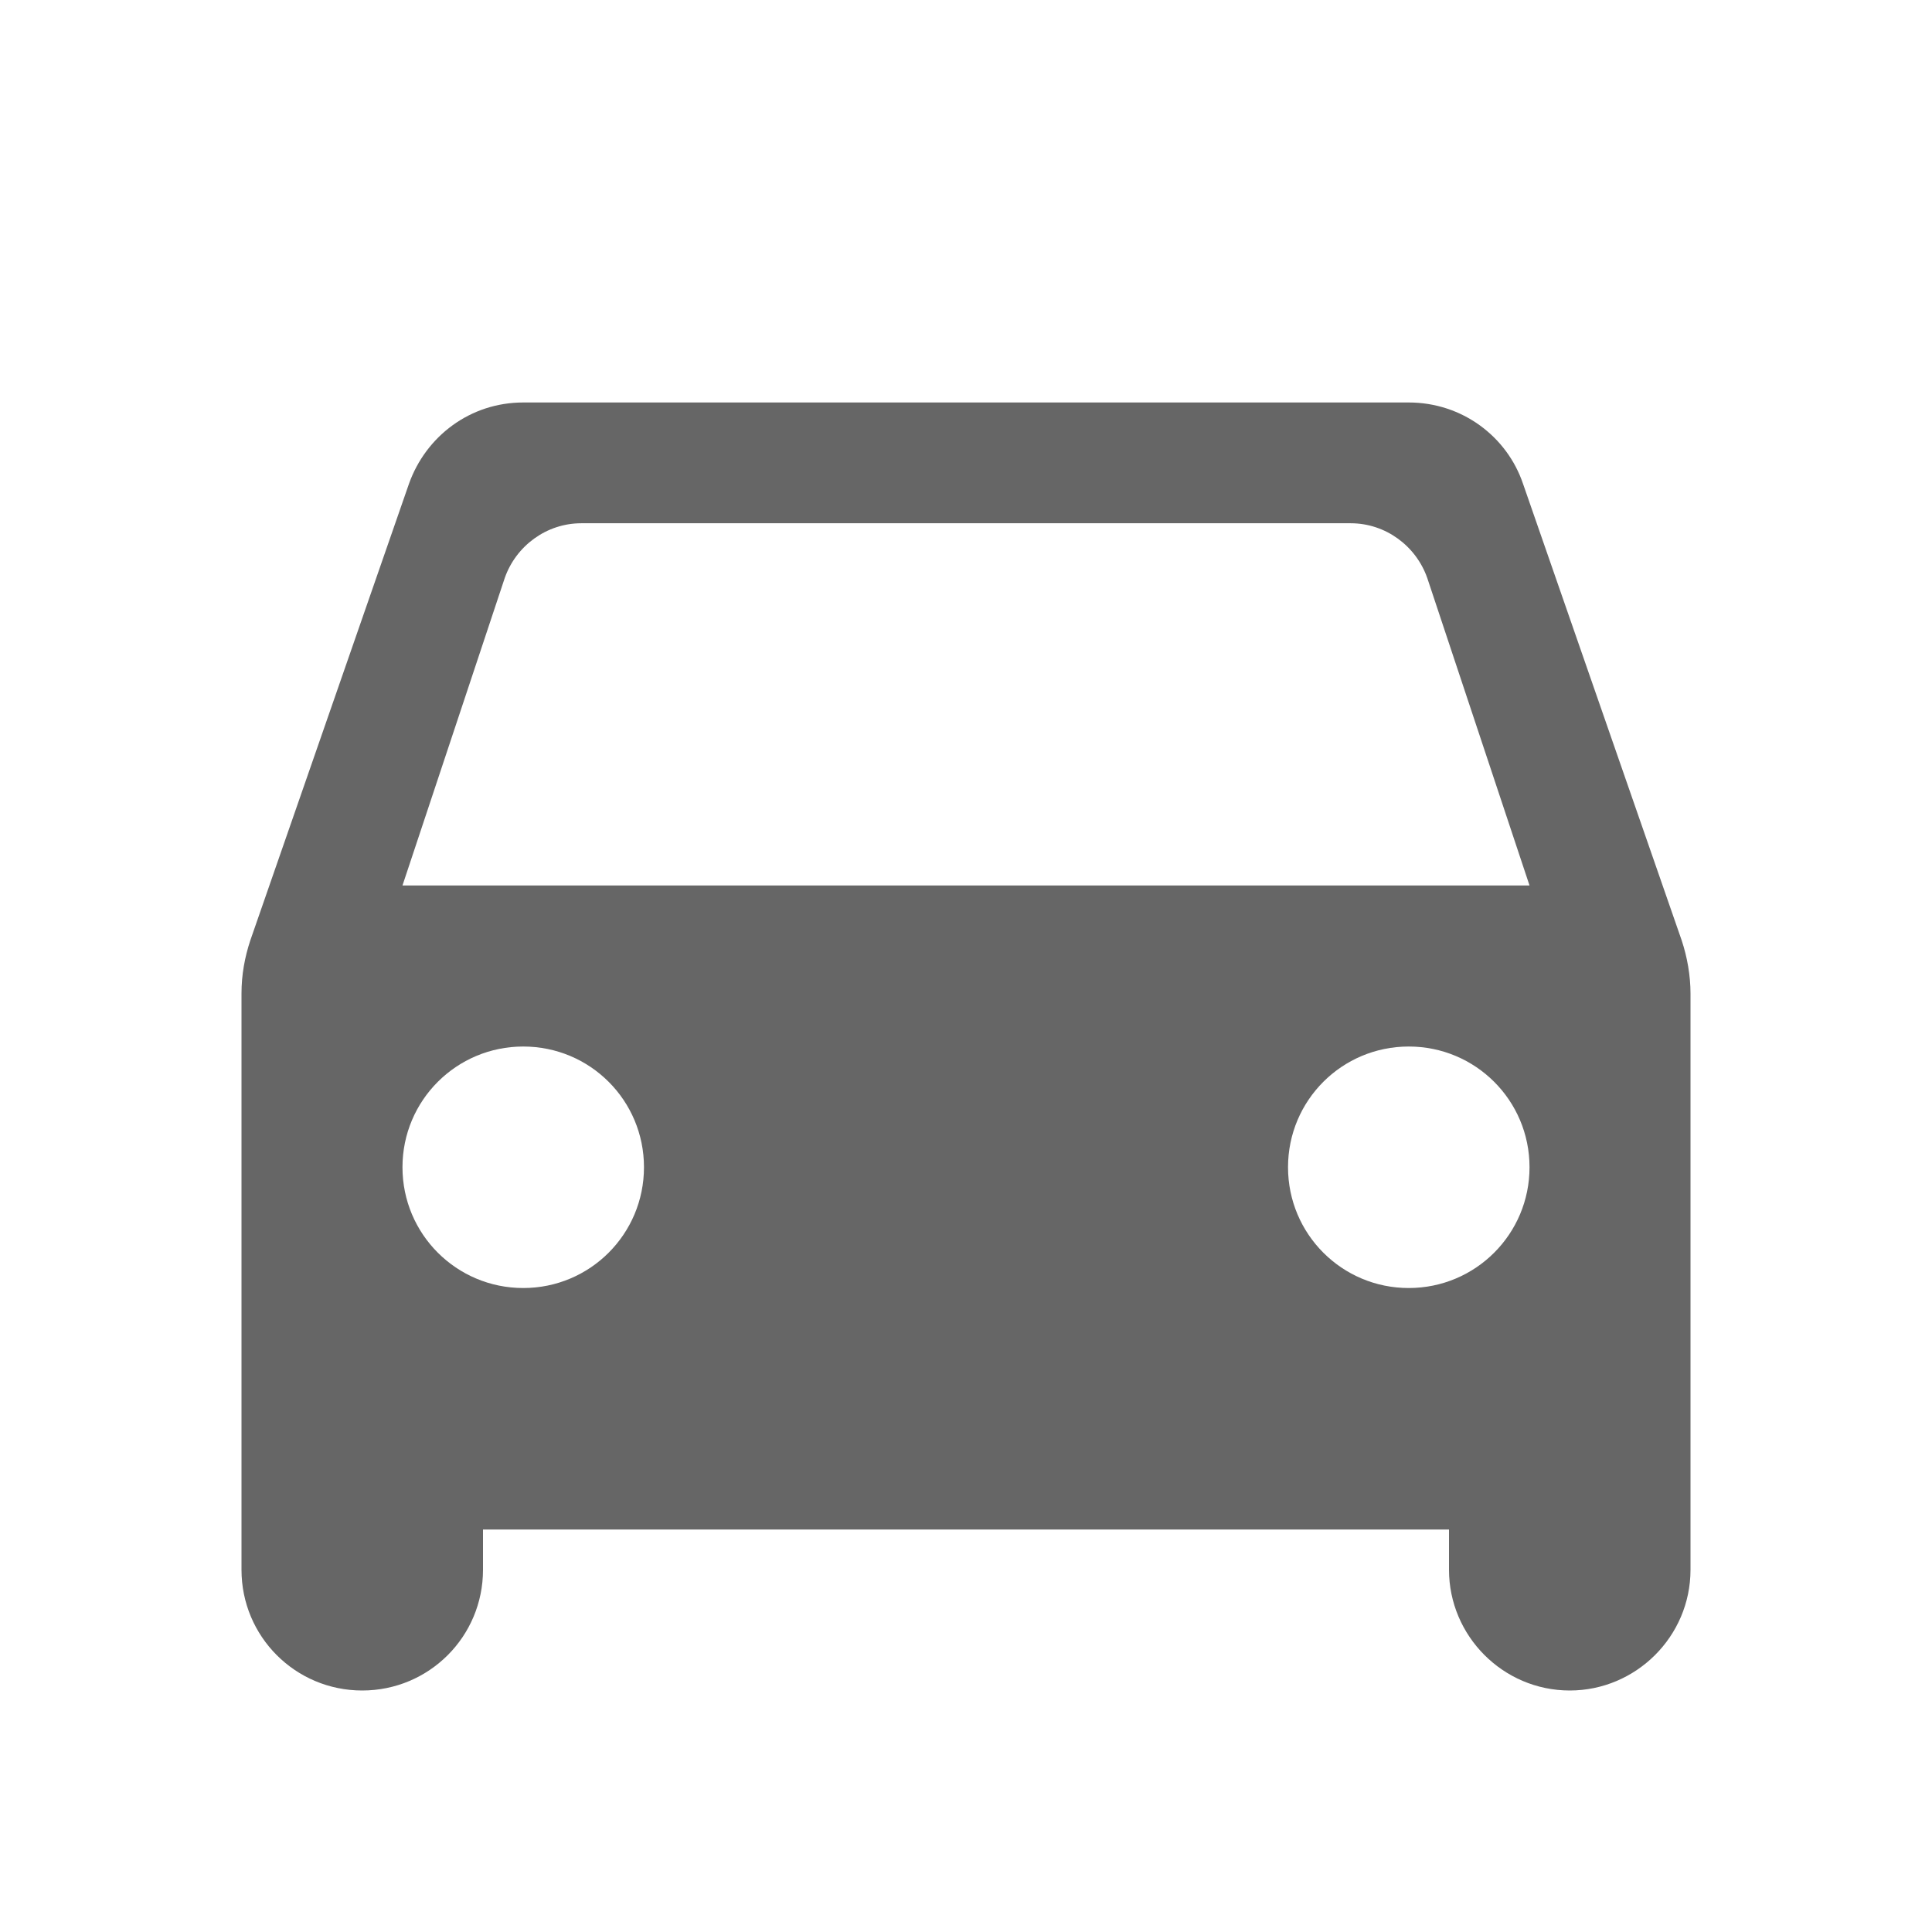 <svg width="31" height="31" viewBox="0 0 31 31" fill="none" xmlns="http://www.w3.org/2000/svg">
<g clip-path="url(#clip0_25_159)">
<path d="M24.438 7.763C24.18 7.001 23.457 6.458 22.604 6.458H8.396C7.543 6.458 6.833 7.001 6.562 7.763L4.017 15.087C3.927 15.358 3.875 15.642 3.875 15.939V25.188C3.875 26.26 4.74 27.125 5.812 27.125C6.885 27.125 7.75 26.26 7.75 25.188V24.542H23.25V25.188C23.25 26.247 24.115 27.125 25.188 27.125C26.247 27.125 27.125 26.26 27.125 25.188V15.939C27.125 15.655 27.073 15.358 26.983 15.087L24.438 7.763ZM8.396 20.667C7.324 20.667 6.458 19.801 6.458 18.729C6.458 17.657 7.324 16.792 8.396 16.792C9.468 16.792 10.333 17.657 10.333 18.729C10.333 19.801 9.468 20.667 8.396 20.667ZM22.604 20.667C21.532 20.667 20.667 19.801 20.667 18.729C20.667 17.657 21.532 16.792 22.604 16.792C23.676 16.792 24.542 17.657 24.542 18.729C24.542 19.801 23.676 20.667 22.604 20.667ZM6.458 14.208L8.099 9.274C8.28 8.758 8.77 8.396 9.326 8.396H21.674C22.23 8.396 22.72 8.758 22.901 9.274L24.542 14.208H6.458Z" fill="#666666"/>
</g>
<defs>
<clipPath id="clip0_25_159">
<rect width="31" height="31" fill="white"/>
</clipPath>
</defs>
</svg>
